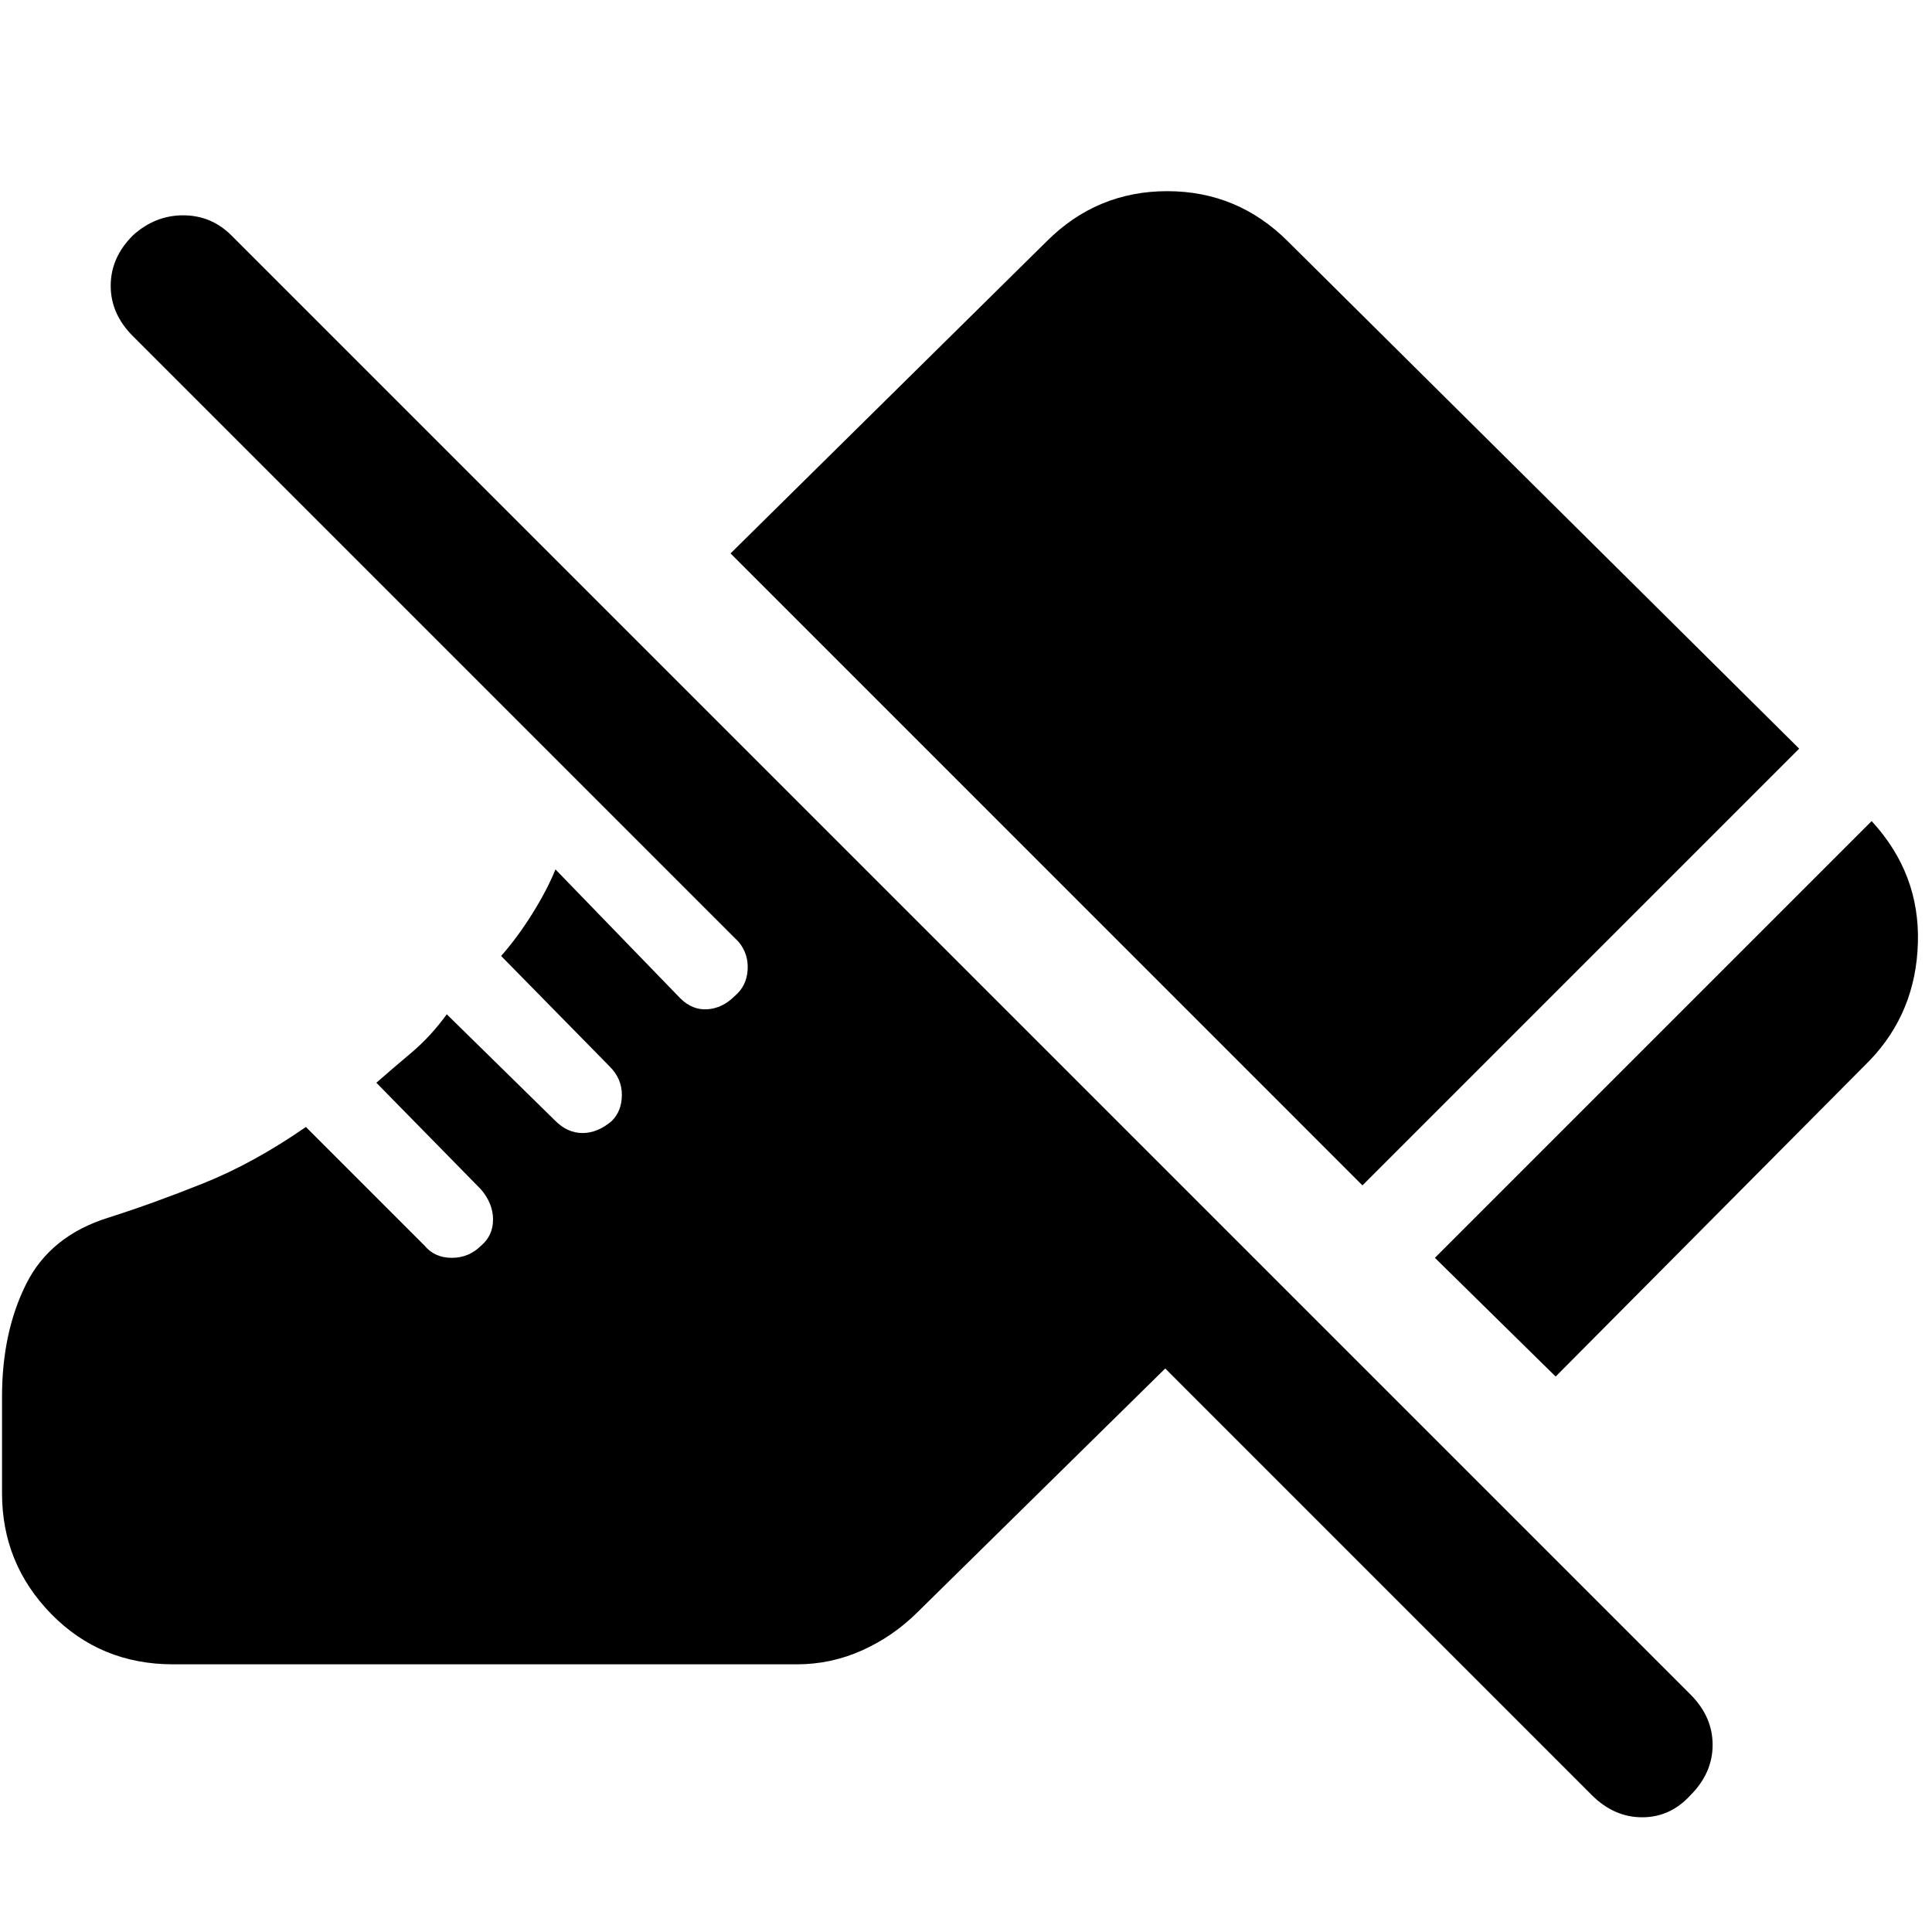 <svg xmlns="http://www.w3.org/2000/svg" height="40" width="40"><path d="M32.208 28.5 29.708 26.042 38.75 17Q39.75 18.083 39.708 19.521Q39.667 20.958 38.708 21.958ZM28.208 24.542 15.125 11.458 21.667 5Q22.708 3.958 24.167 3.958Q25.625 3.958 26.667 5L37.25 15.5ZM32.958 37.167 24.125 28.333 19 33.375Q18.5 33.875 17.854 34.167Q17.208 34.458 16.5 34.458H3.583Q2.083 34.458 1.062 33.417Q0.042 32.375 0.042 30.917V28.917Q0.042 27.583 0.542 26.583Q1.042 25.583 2.25 25.208Q3.167 24.917 4.208 24.5Q5.25 24.083 6.333 23.333L8.792 25.792Q9 26.042 9.354 26.042Q9.708 26.042 9.958 25.792Q10.208 25.583 10.208 25.25Q10.208 24.917 9.958 24.625L7.792 22.417Q8.125 22.125 8.521 21.792Q8.917 21.458 9.25 21L11.5 23.208Q11.75 23.458 12.062 23.458Q12.375 23.458 12.667 23.208Q12.875 23 12.875 22.667Q12.875 22.333 12.625 22.083L10.375 19.792Q10.708 19.417 11.021 18.917Q11.333 18.417 11.5 18L14.083 20.667Q14.333 20.917 14.646 20.896Q14.958 20.875 15.208 20.625Q15.458 20.417 15.479 20.083Q15.5 19.75 15.292 19.5L2.75 6.958Q2.292 6.5 2.292 5.917Q2.292 5.333 2.75 4.875Q3.208 4.458 3.792 4.458Q4.375 4.458 4.792 4.875L35 35.083Q35.458 35.542 35.458 36.125Q35.458 36.708 35 37.167Q34.583 37.625 34 37.625Q33.417 37.625 32.958 37.167Z"/></svg>
